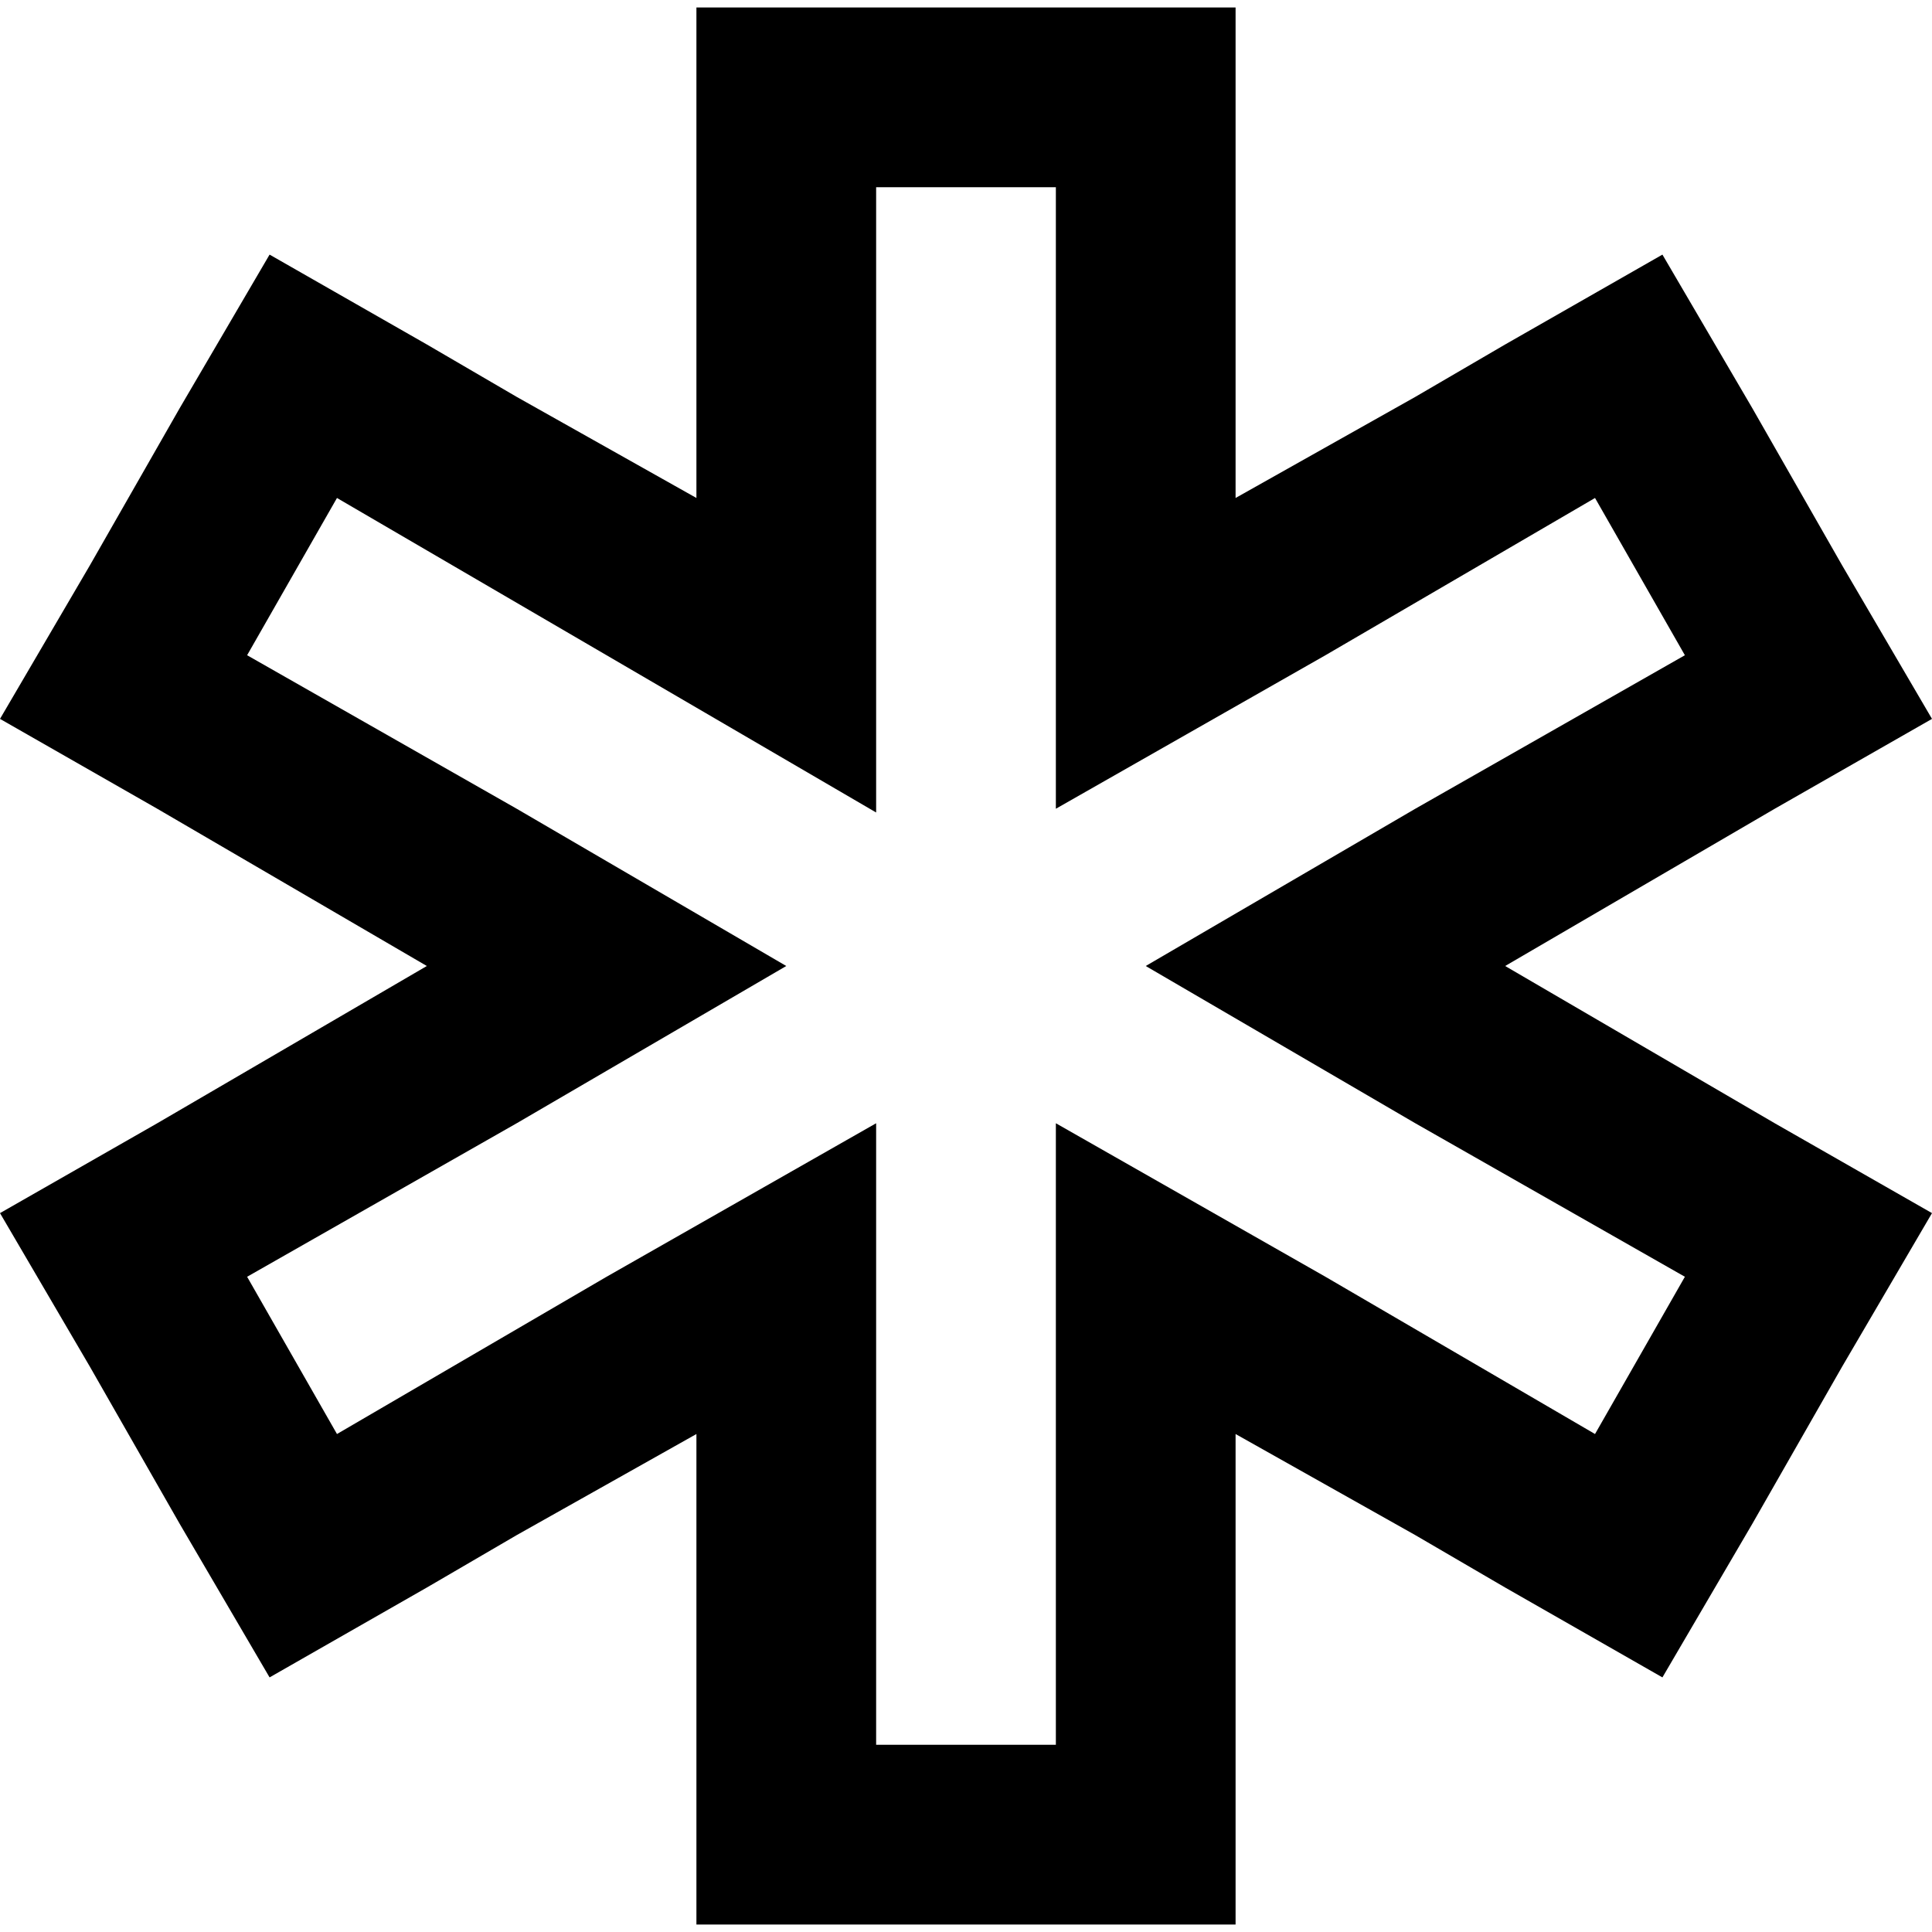 <svg xmlns="http://www.w3.org/2000/svg" viewBox="0 0 512 512">
  <path d="M 327.442 77.395 L 327.442 49.612 L 327.442 77.395 L 327.442 49.612 L 327.442 1.984 L 327.442 1.984 L 279.814 1.984 L 184.558 1.984 L 184.558 49.612 L 184.558 49.612 L 184.558 77.395 L 184.558 77.395 L 184.558 131.969 L 184.558 131.969 L 136.93 105.178 L 136.93 105.178 L 113.116 91.287 L 113.116 91.287 L 71.442 67.473 L 71.442 67.473 L 47.628 108.155 L 47.628 108.155 L 23.814 149.829 L 23.814 149.829 L 0 190.512 L 0 190.512 L 41.674 214.326 L 41.674 214.326 L 65.488 228.217 L 65.488 228.217 L 113.116 256 L 113.116 256 L 65.488 283.783 L 65.488 283.783 L 41.674 297.674 L 41.674 297.674 L 0 321.488 L 0 321.488 L 23.814 362.171 L 23.814 362.171 L 47.628 403.845 L 47.628 403.845 L 71.442 444.527 L 71.442 444.527 L 113.116 420.713 L 113.116 420.713 L 136.93 406.822 L 136.93 406.822 L 184.558 380.031 L 184.558 380.031 L 184.558 434.605 L 184.558 434.605 L 184.558 462.388 L 184.558 462.388 L 184.558 510.015 L 184.558 510.015 L 232.186 510.015 L 327.442 510.015 L 327.442 462.388 L 327.442 462.388 L 327.442 434.605 L 327.442 434.605 L 327.442 380.031 L 327.442 380.031 L 375.07 406.822 L 375.07 406.822 L 398.884 420.713 L 398.884 420.713 L 440.558 444.527 L 440.558 444.527 L 464.372 403.845 L 464.372 403.845 L 488.186 362.171 L 488.186 362.171 L 512 321.488 L 512 321.488 L 470.326 297.674 L 470.326 297.674 L 446.512 283.783 L 446.512 283.783 L 398.884 256 L 398.884 256 L 446.512 228.217 L 446.512 228.217 L 470.326 214.326 L 470.326 214.326 L 512 190.512 L 512 190.512 L 488.186 149.829 L 488.186 149.829 L 464.372 108.155 L 464.372 108.155 L 440.558 67.473 L 440.558 67.473 L 398.884 91.287 L 398.884 91.287 L 375.07 105.178 L 375.07 105.178 L 327.442 131.969 L 327.442 131.969 L 327.442 77.395 L 327.442 77.395 Z M 422.698 131.969 L 446.512 173.643 L 422.698 131.969 L 446.512 173.643 L 375.07 214.326 L 375.07 214.326 L 303.628 256 L 303.628 256 L 375.07 297.674 L 375.07 297.674 L 446.512 338.357 L 446.512 338.357 L 422.698 380.031 L 422.698 380.031 L 351.256 338.357 L 351.256 338.357 L 279.814 297.674 L 279.814 297.674 L 279.814 380.031 L 279.814 380.031 L 279.814 462.388 L 279.814 462.388 L 232.186 462.388 L 232.186 462.388 L 232.186 380.031 L 232.186 380.031 L 232.186 297.674 L 232.186 297.674 L 160.744 338.357 L 160.744 338.357 L 89.302 380.031 L 89.302 380.031 L 65.488 338.357 L 65.488 338.357 L 136.93 297.674 L 136.93 297.674 L 208.372 256 L 208.372 256 L 136.93 214.326 L 136.93 214.326 L 65.488 173.643 L 65.488 173.643 L 89.302 131.969 L 89.302 131.969 L 160.744 173.643 L 160.744 173.643 L 232.186 215.318 L 232.186 215.318 L 232.186 131.969 L 232.186 131.969 L 232.186 49.612 L 232.186 49.612 L 279.814 49.612 L 279.814 49.612 L 279.814 131.969 L 279.814 131.969 L 279.814 214.326 L 279.814 214.326 L 351.256 173.643 L 351.256 173.643 L 422.698 131.969 L 422.698 131.969 Z" />
</svg>
